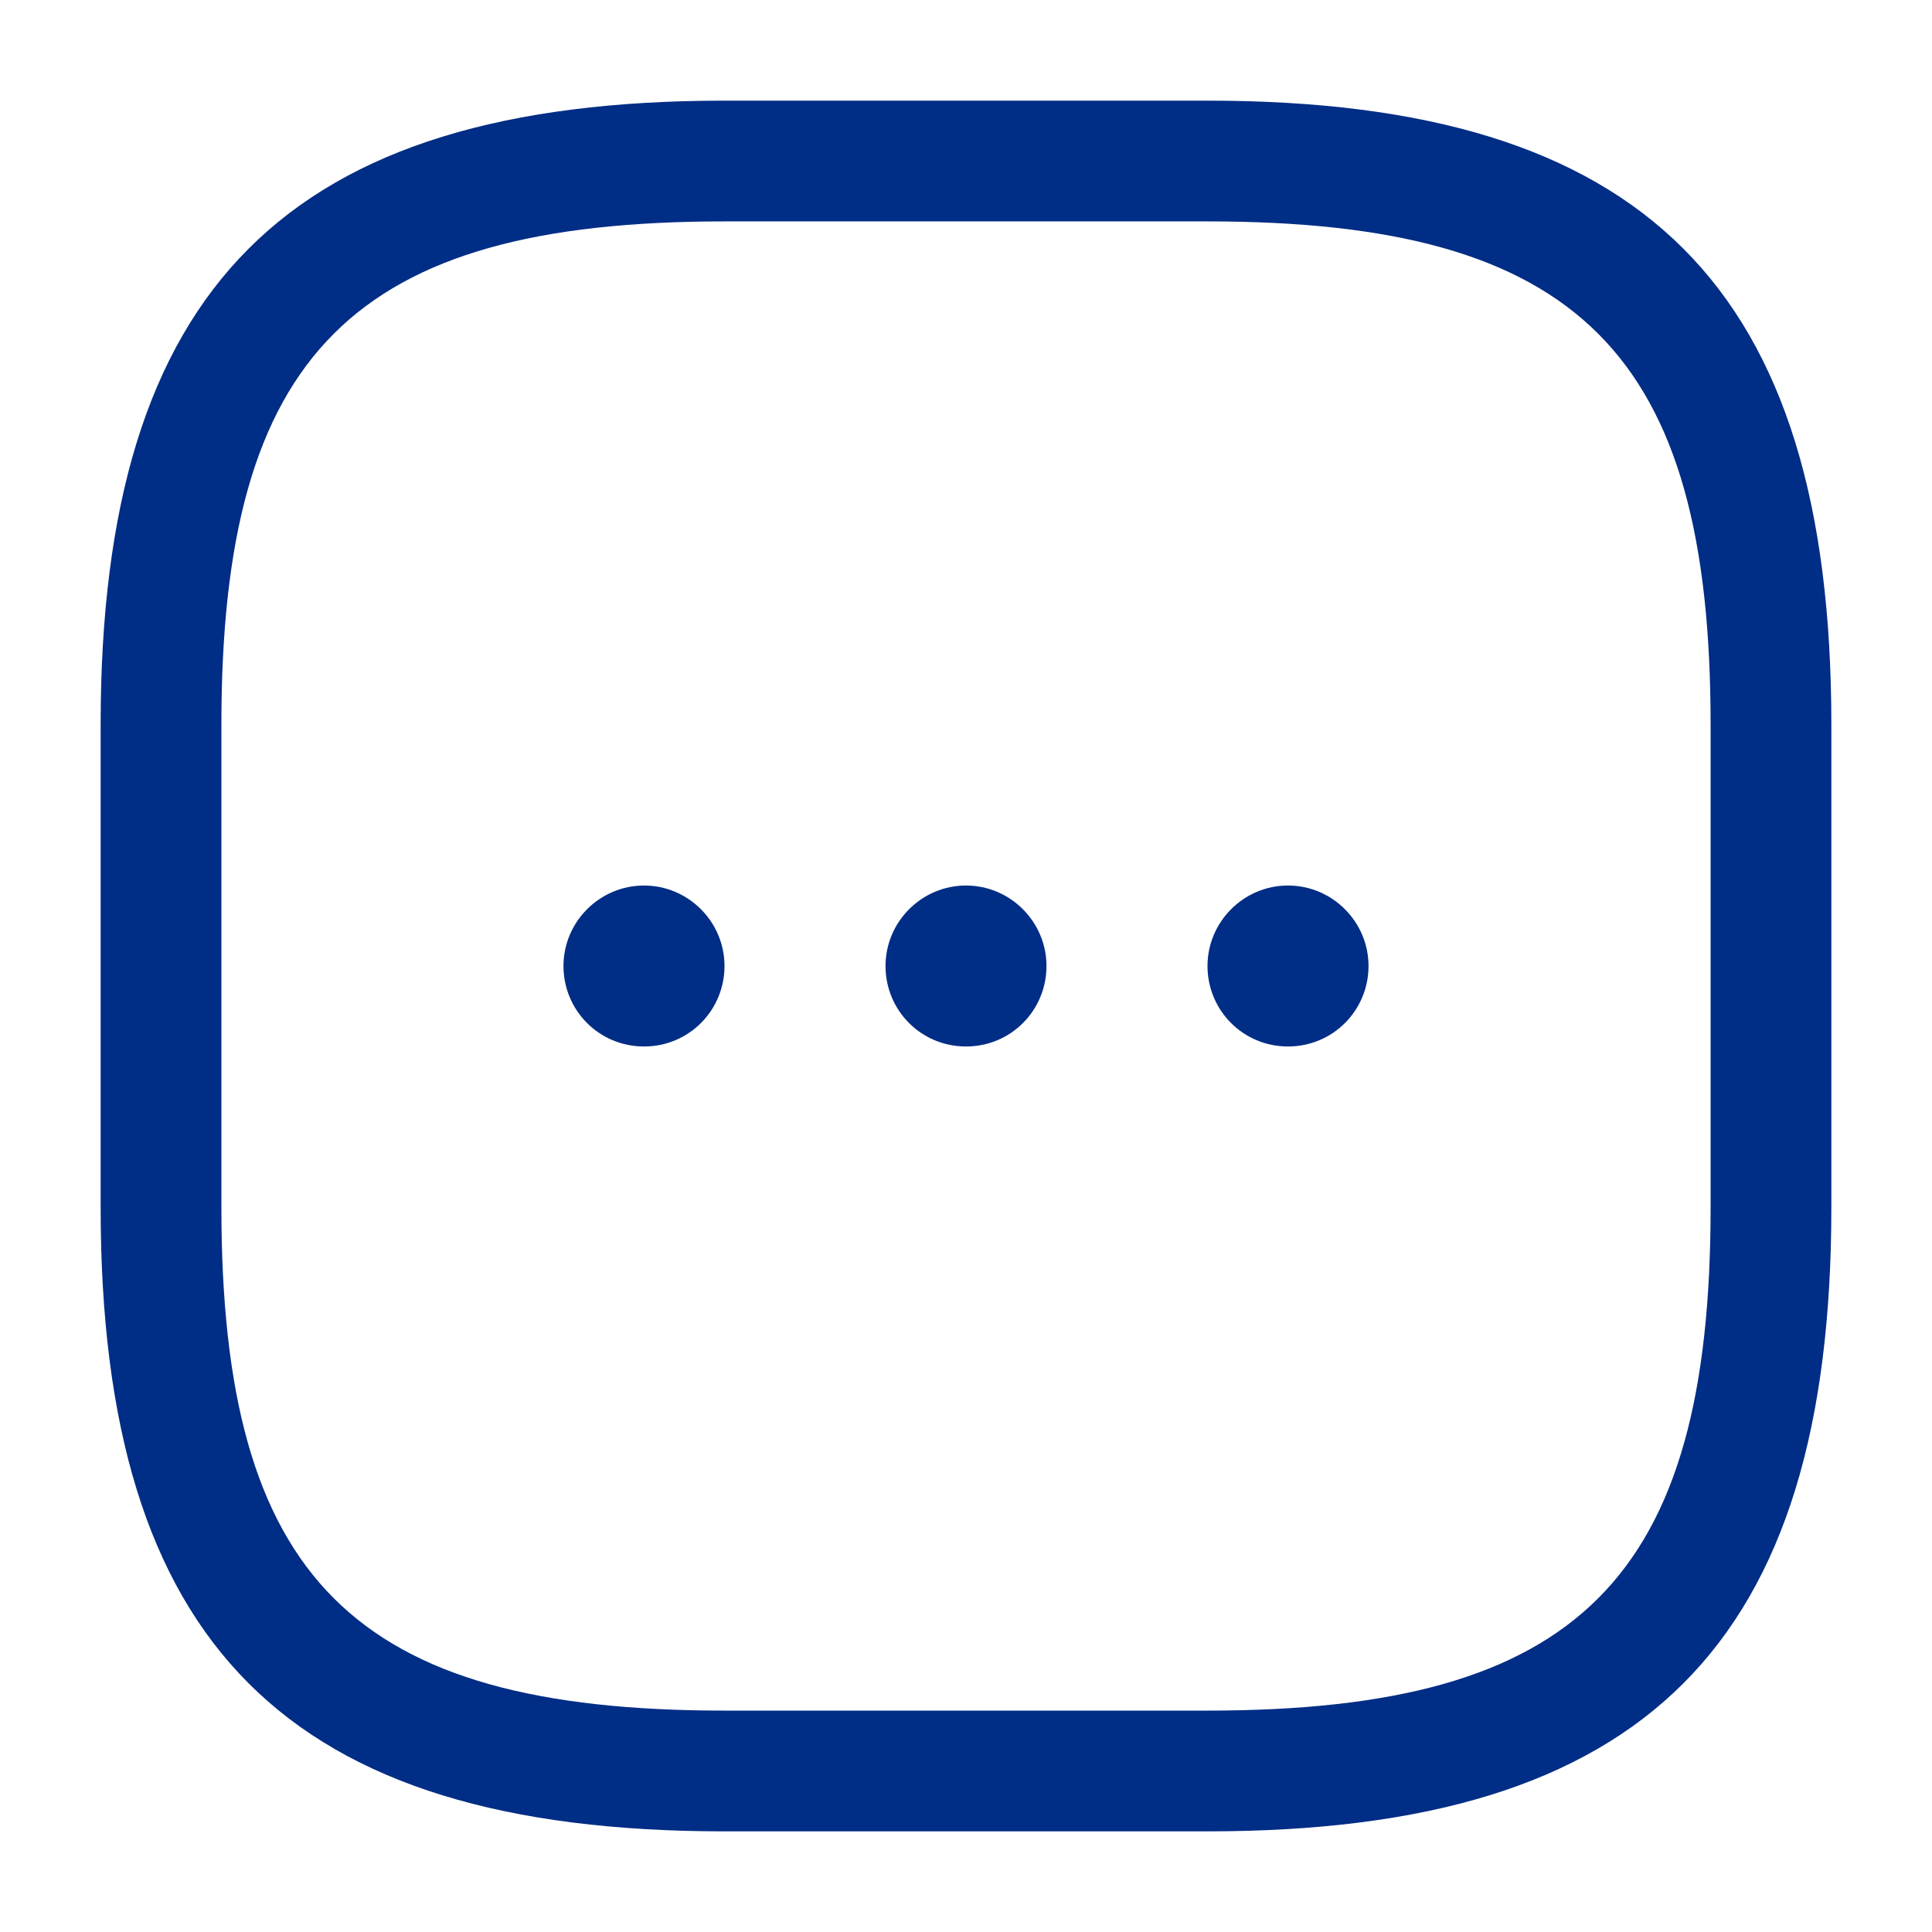 <svg xmlns="http://www.w3.org/2000/svg" width="32" height="32" viewBox="0 0 32 32" fill="none">
  <path d="M20 30.333H12C4.76 30.333 1.667 27.24 1.667 20V12C1.667 4.76 4.76 1.667 12 1.667H20C27.24 1.667 30.333 4.76 30.333 12V20C30.333 27.24 27.24 30.333 20 30.333ZM12 3.667C5.853 3.667 3.667 5.853 3.667 12V20C3.667 26.147 5.853 28.333 12 28.333H20C26.147 28.333 28.333 26.147 28.333 20V12C28.333 5.853 26.147 3.667 20 3.667H12Z" fill="#002D85"/>
  <path d="M16 17.333C15.253 17.333 14.667 16.733 14.667 16C14.667 15.267 15.267 14.667 16 14.667C16.733 14.667 17.333 15.267 17.333 16C17.333 16.733 16.747 17.333 16 17.333Z" fill="#002D85"/>
  <path d="M21.333 17.333C20.587 17.333 20 16.733 20 16C20 15.267 20.6 14.667 21.333 14.667C22.067 14.667 22.667 15.267 22.667 16C22.667 16.733 22.08 17.333 21.333 17.333Z" fill="#002D85"/>
  <path d="M10.667 17.333C9.92 17.333 9.333 16.733 9.333 16C9.333 15.267 9.933 14.667 10.667 14.667C11.4 14.667 12 15.267 12 16C12 16.733 11.413 17.333 10.667 17.333Z" fill="#002D85"/>
</svg>